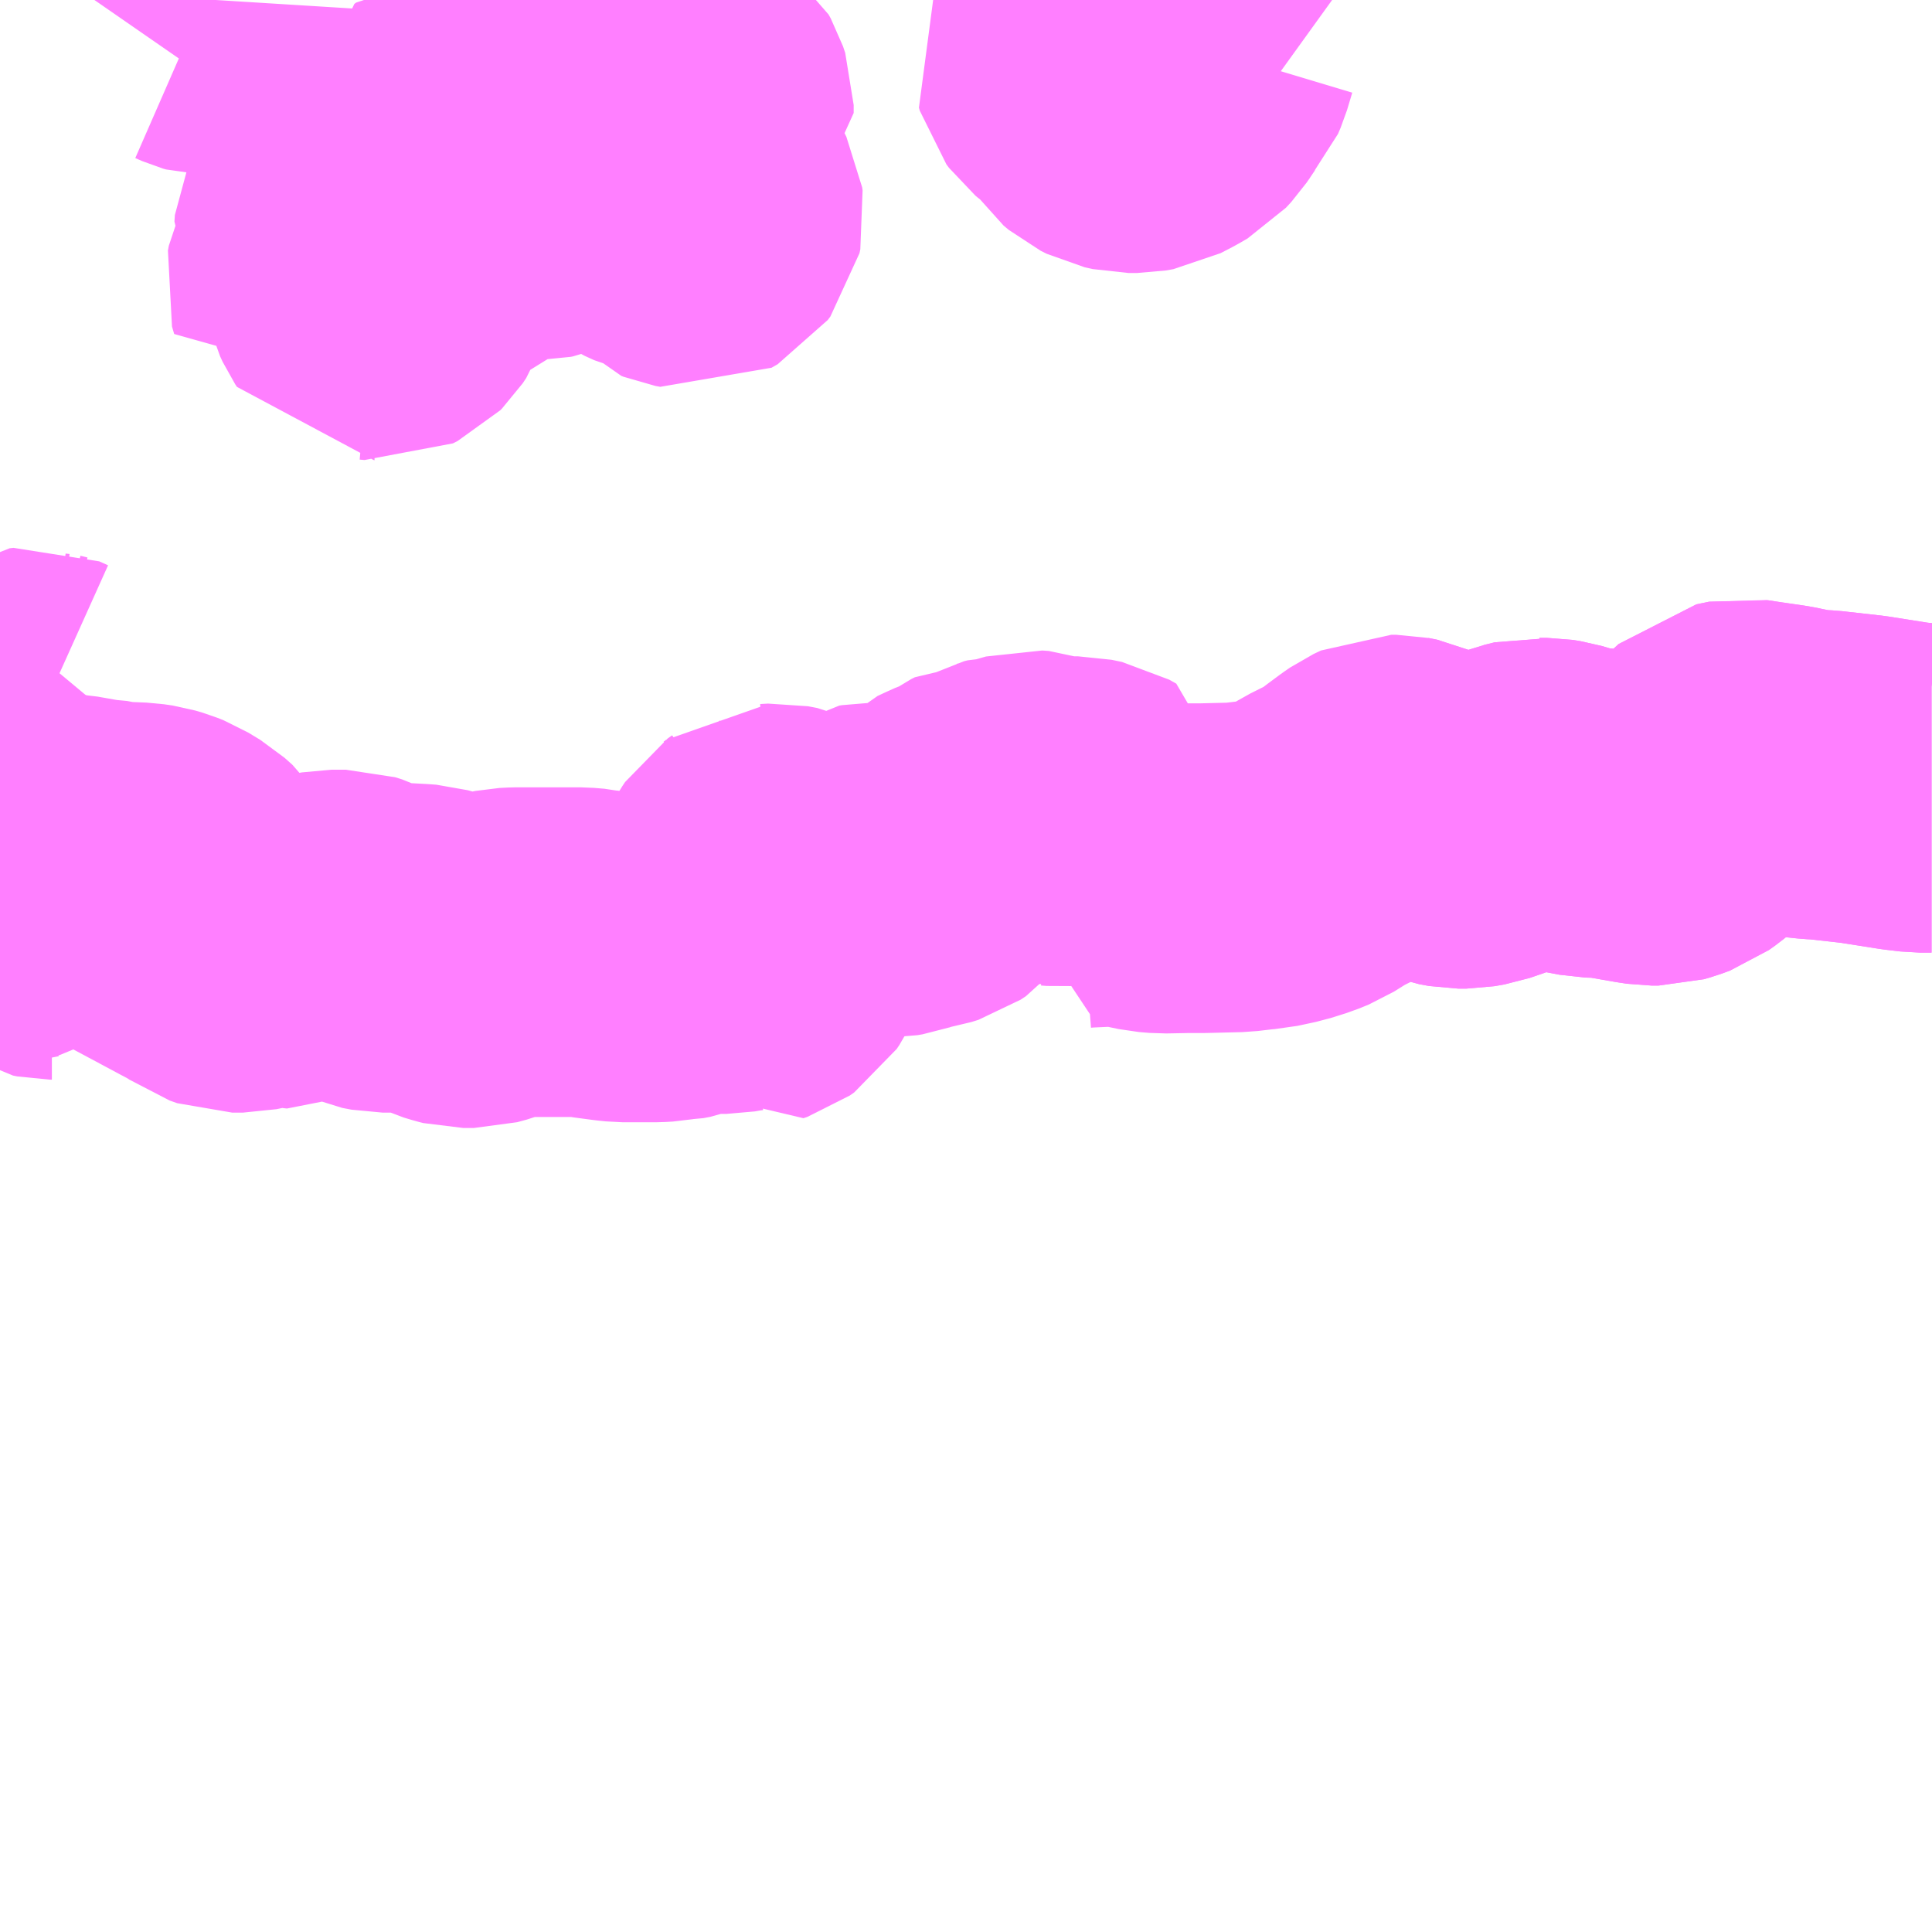 <?xml version="1.0" encoding="UTF-8"?>
<svg  xmlns="http://www.w3.org/2000/svg" xmlns:xlink="http://www.w3.org/1999/xlink" xmlns:go="http://purl.org/svgmap/profile" property="N07_001,N07_002,N07_003,N07_004,N07_005,N07_006,N07_007" viewBox="13157.227 -3313.477 4.395 4.395" go:dataArea="13157.2265625 -3313.4765625 4.39453125 4.39453125" >
<globalCoordinateSystem srsName="http://purl.org/crs/84" transform="matrix(100.0,0.0,0.0,-100.0,0.0,0.0)" />
<defs>
 <g id="p0" >
  <circle cx="0.0" cy="0.0" r="3" stroke="green" stroke-width="0.75" vector-effect="non-scaling-stroke" />
 </g>
</defs>
<g fill="none" fill-rule="evenodd" stroke="#FF00FF" stroke-width="0.75" opacity="0.5" vector-effect="non-scaling-stroke" stroke-linejoin="bevel" >
<path content="3,大分市,中野～中津留バス,0.4,0.0,0.0," xlink:title="3" d="M13160.403,-3311.658L13160.423,-3311.654L13160.46,-3311.637L13160.466,-3311.635L13160.484,-3311.624L13160.501,-3311.615L13160.523,-3311.607L13160.545,-3311.603L13160.562,-3311.603L13160.585,-3311.607L13160.617,-3311.618L13160.688,-3311.644L13160.692,-3311.645L13160.694,-3311.646L13160.718,-3311.652L13160.729,-3311.651L13160.745,-3311.651L13160.764,-3311.648L13160.808,-3311.635L13160.824,-3311.632L13160.845,-3311.628L13160.879,-3311.627L13160.901,-3311.624L13160.964,-3311.613L13160.984,-3311.61L13161,-3311.61L13161.014,-3311.614L13161.033,-3311.621L13161.047,-3311.631L13161.058,-3311.64L13161.093,-3311.672L13161.162,-3311.735L13161.191,-3311.741L13161.279,-3311.728L13161.328,-3311.718L13161.356,-3311.715L13161.376,-3311.714L13161.465,-3311.704L13161.56,-3311.689L13161.594,-3311.685L13161.621,-3311.685"/>
<path content="3,大分市,安田・百木・樫原等～新良橋バス,0.4,0.0,0.0," xlink:title="3" d="M13158.738,-3313.299L13158.74,-3313.289L13158.742,-3313.286L13158.747,-3313.281L13158.772,-3313.271L13158.784,-3313.262L13158.789,-3313.253L13158.794,-3313.238L13158.794,-3313.229L13158.794,-3313.22L13158.786,-3313.213L13158.774,-3313.209L13158.766,-3313.2L13158.761,-3313.188L13158.759,-3313.16L13158.759,-3313.074L13158.761,-3313.068L13158.803,-3313.022L13158.811,-3313.01L13158.817,-3312.998L13158.818,-3312.991L13158.816,-3312.982L13158.81,-3312.974L13158.796,-3312.966L13158.785,-3312.968L13158.78,-3312.97L13158.762,-3312.99L13158.751,-3312.995L13158.734,-3312.999L13158.712,-3313.009L13158.69,-3313.023L13158.678,-3313.028L13158.664,-3313.03L13158.654,-3313.037L13158.646,-3313.043L13158.635,-3313.052L13158.617,-3313.058L13158.612,-3313.061L13158.608,-3313.067L13158.601,-3313.072L13158.591,-3313.072L13158.585,-3313.067L13158.583,-3313.064L13158.581,-3313.053L13158.581,-3313.052L13158.581,-3313.052L13158.581,-3313.05L13158.579,-3313.049L13158.577,-3313.048L13158.574,-3313.047L13158.571,-3313.046L13158.568,-3313.046L13158.564,-3313.046L13158.561,-3313.046L13158.558,-3313.048L13158.552,-3313.051L13158.525,-3313.072L13158.522,-3313.074L13158.513,-3313.073L13158.501,-3313.066L13158.471,-3313.043L13158.462,-3313.036L13158.462,-3313.036L13158.457,-3313.034L13158.452,-3313.033L13158.448,-3313.033L13158.445,-3313.034L13158.443,-3313.037L13158.441,-3313.043L13158.439,-3313.075L13158.437,-3313.096L13158.433,-3313.103L13158.424,-3313.103L13158.417,-3313.102L13158.388,-3313.082L13158.388,-3313.082L13158.385,-3313.08L13158.382,-3313.078L13158.378,-3313.078L13158.374,-3313.08L13158.359,-3313.102L13158.355,-3313.104L13158.352,-3313.106L13158.348,-3313.108L13158.344,-3313.108L13158.326,-3313.09L13158.316,-3313.086L13158.305,-3313.084L13158.3,-3313.079L13158.299,-3313.079L13158.301,-3313.073L13158.315,-3313.048L13158.32,-3313.034L13158.32,-3313.026L13158.32,-3313.022L13158.313,-3313.009L13158.306,-3313L13158.295,-3312.993L13158.278,-3312.987L13158.272,-3312.983L13158.268,-3312.979L13158.261,-3312.967L13158.255,-3312.962L13158.23,-3312.951L13158.209,-3312.944L13158.18,-3312.943L13158.168,-3312.939L13158.156,-3312.93L13158.156,-3312.922L13158.163,-3312.903L13158.164,-3312.892L13158.148,-3312.882L13158.135,-3312.873L13158.129,-3312.867L13158.12,-3312.848L13158.112,-3312.825L13158.104,-3312.813L13158.1,-3312.809L13158.092,-3312.805L13158.09,-3312.804L13158.079,-3312.805L13158.078,-3312.805L13158.074,-3312.811L13158.068,-3312.824L13158.062,-3312.847L13158.053,-3312.884L13158.045,-3312.899L13158.036,-3312.897L13158.03,-3312.891L13158.024,-3312.876L13158.015,-3312.861L13157.998,-3312.84L13157.994,-3312.833L13157.983,-3312.823L13157.978,-3312.84L13157.98,-3312.851L13157.986,-3312.863L13158.013,-3312.907L13158.015,-3312.914L13158.015,-3312.922L13158.001,-3312.943L13157.998,-3312.948L13157.999,-3312.963L13158,-3312.965L13158.004,-3312.967L13158.012,-3312.964L13158.032,-3312.947L13158.051,-3312.934L13158.067,-3312.924L13158.081,-3312.916L13158.089,-3312.914L13158.092,-3312.914L13158.096,-3312.916L13158.098,-3312.922L13158.098,-3312.936L13158.097,-3312.942L13158.097,-3312.954L13158.101,-3312.959L13158.118,-3312.971L13158.143,-3312.984L13158.148,-3312.986L13158.183,-3313.001L13158.194,-3313.009L13158.202,-3313.018L13158.21,-3313.037L13158.228,-3313.079L13158.236,-3313.085L13158.252,-3313.118L13158.255,-3313.126L13158.257,-3313.125L13158.259,-3313.133L13158.258,-3313.168L13158.262,-3313.171L13158.266,-3313.171L13158.274,-3313.169L13158.285,-3313.167L13158.292,-3313.166L13158.303,-3313.166L13158.313,-3313.167L13158.321,-3313.169L13158.329,-3313.17L13158.334,-3313.17L13158.342,-3313.168L13158.35,-3313.163L13158.356,-3313.158L13158.364,-3313.153L13158.372,-3313.149L13158.38,-3313.148L13158.387,-3313.147L13158.398,-3313.149L13158.409,-3313.153L13158.418,-3313.157L13158.428,-3313.161L13158.443,-3313.169L13158.45,-3313.171L13158.454,-3313.173L13158.459,-3313.174L13158.475,-3313.173L13158.485,-3313.171L13158.5,-3313.17L13158.524,-3313.174L13158.575,-3313.188L13158.589,-3313.188L13158.598,-3313.187L13158.607,-3313.182L13158.614,-3313.18L13158.635,-3313.17L13158.646,-3313.166L13158.657,-3313.164L13158.669,-3313.162L13158.679,-3313.163L13158.687,-3313.165L13158.696,-3313.169L13158.71,-3313.177L13158.728,-3313.189L13158.733,-3313.197L13158.734,-3313.201L13158.736,-3313.205L13158.736,-3313.227L13158.744,-3313.232L13158.758,-3313.238L13158.763,-3313.245L13158.762,-3313.249L13158.757,-3313.253L13158.73,-3313.27L13158.723,-3313.276L13158.719,-3313.282L13158.716,-3313.287L13158.719,-3313.293L13158.723,-3313.296L13158.732,-3313.298L13158.738,-3313.299"/>
<path content="3,大分市,安田・百木・樫原等～新良橋バス,0.4,0.0,0.0," xlink:title="3" d="M13158.559,-3313.439L13158.559,-3313.433L13158.557,-3313.418L13158.567,-3313.403L13158.578,-3313.391L13158.585,-3313.379L13158.588,-3313.364L13158.588,-3313.348L13158.564,-3313.307L13158.564,-3313.3L13158.567,-3313.296L13158.574,-3313.293L13158.611,-3313.312L13158.621,-3313.314L13158.629,-3313.315L13158.631,-3313.314L13158.641,-3313.312L13158.659,-3313.306L13158.669,-3313.305L13158.677,-3313.307L13158.684,-3313.311L13158.702,-3313.326L13158.71,-3313.33L13158.718,-3313.329L13158.727,-3313.323L13158.732,-3313.317L13158.736,-3313.308L13158.738,-3313.299"/>
<path content="3,大分市,安田・百木・樫原等～新良橋バス,0.4,0.0,0.0," xlink:title="3" d="M13158.559,-3313.439L13158.56,-3313.449L13158.557,-3313.454L13158.548,-3313.462L13158.531,-3313.468L13158.522,-3313.476L13158.521,-3313.477M13157.718,-3313.477L13157.717,-3313.461L13157.715,-3313.454L13157.712,-3313.452L13157.708,-3313.452L13157.701,-3313.454L13157.685,-3313.461L13157.674,-3313.464L13157.66,-3313.465L13157.653,-3313.463L13157.651,-3313.463L13157.647,-3313.461L13157.643,-3313.457L13157.635,-3313.447L13157.626,-3313.432L13157.621,-3313.422L13157.613,-3313.405L13157.606,-3313.392L13157.603,-3313.388L13157.601,-3313.386L13157.592,-3313.373"/>
<path content="3,大分市,安田・百木・樫原等～新良橋バス,0.4,0.0,0.0," xlink:title="3" d="M13158.647,-3313.477L13158.648,-3313.464L13158.647,-3313.457L13158.647,-3313.446L13158.644,-3313.434L13158.603,-3313.436L13158.58,-3313.439L13158.559,-3313.439"/>
<path content="3,大分市,安田・百木・樫原等～新良橋バス,0.4,0.0,0.0," xlink:title="3" d="M13159.648,-3313.477L13159.652,-3313.472L13159.669,-3313.458L13159.681,-3313.444L13159.688,-3313.436L13159.701,-3313.426L13159.715,-3313.418L13159.723,-3313.412L13159.724,-3313.409L13159.724,-3313.392L13159.715,-3313.369L13159.705,-3313.356L13159.695,-3313.35L13159.686,-3313.344L13159.681,-3313.34L13159.678,-3313.335L13159.68,-3313.328L13159.686,-3313.32L13159.692,-3313.315L13159.704,-3313.306L13159.719,-3313.296L13159.73,-3313.284L13159.733,-3313.278L13159.734,-3313.271L13159.734,-3313.271L13159.739,-3313.269L13159.742,-3313.264L13159.75,-3313.252L13159.762,-3313.242L13159.776,-3313.235L13159.794,-3313.231L13159.814,-3313.231L13159.831,-3313.234L13159.858,-3313.248L13159.877,-3313.259L13159.889,-3313.272L13159.908,-3313.3L13159.926,-3313.32L13159.932,-3313.334L13159.944,-3313.374L13159.951,-3313.388L13159.96,-3313.4L13159.969,-3313.408L13159.982,-3313.414L13159.996,-3313.418L13160.002,-3313.418L13160.002,-3313.418L13160.002,-3313.418L13160.015,-3313.418L13160.02,-3313.417L13160.043,-3313.411L13160.015,-3313.454L13160.001,-3313.471L13159.995,-3313.477"/>
<path content="3,大分市,弓立～中津留バス,0.4,0.0,0.0," xlink:title="3" d="M13158.91,-3311.323L13158.914,-3311.324"/>
<path content="3,大分市,弓立～中津留バス,0.4,0.0,0.0," xlink:title="3" d="M13158.914,-3311.324L13158.915,-3311.323L13158.916,-3311.321L13158.932,-3311.295L13158.935,-3311.29L13158.936,-3311.289L13158.945,-3311.292L13158.955,-3311.299L13158.961,-3311.308L13158.967,-3311.32L13158.973,-3311.332"/>
<path content="3,大分市,弓立～中津留バス,0.4,0.0,0.0," xlink:title="3" d="M13158.914,-3311.324L13158.915,-3311.325L13158.917,-3311.326L13158.925,-3311.331L13158.931,-3311.338L13158.935,-3311.343L13158.936,-3311.344L13158.939,-3311.351L13158.939,-3311.381L13158.937,-3311.386L13158.938,-3311.423L13158.942,-3311.446L13158.945,-3311.461L13158.947,-3311.462L13158.947,-3311.467L13158.955,-3311.481L13158.961,-3311.49L13158.971,-3311.497L13158.976,-3311.501L13158.977,-3311.501L13158.995,-3311.502L13159.016,-3311.498L13159.027,-3311.493L13159.034,-3311.489L13159.043,-3311.478L13159.053,-3311.467L13159.067,-3311.458L13159.075,-3311.457L13159.084,-3311.458L13159.093,-3311.463L13159.099,-3311.467L13159.103,-3311.469L13159.117,-3311.467L13159.123,-3311.466L13159.137,-3311.466L13159.145,-3311.467L13159.168,-3311.479L13159.185,-3311.493L13159.198,-3311.502L13159.204,-3311.503L13159.209,-3311.503L13159.221,-3311.499L13159.234,-3311.493L13159.243,-3311.492L13159.252,-3311.492L13159.264,-3311.494L13159.284,-3311.501L13159.301,-3311.506L13159.325,-3311.51L13159.341,-3311.515L13159.353,-3311.523L13159.362,-3311.534L13159.382,-3311.554L13159.397,-3311.561L13159.417,-3311.57L13159.441,-3311.578L13159.454,-3311.587L13159.468,-3311.597L13159.476,-3311.601L13159.479,-3311.601L13159.482,-3311.598L13159.484,-3311.593L13159.487,-3311.594L13159.502,-3311.604L13159.511,-3311.609L13159.519,-3311.611L13159.522,-3311.611L13159.525,-3311.612L13159.538,-3311.613L13159.573,-3311.623L13159.588,-3311.622L13159.599,-3311.618L13159.615,-3311.611L13159.621,-3311.609L13159.624,-3311.609L13159.637,-3311.608L13159.652,-3311.609L13159.679,-3311.609L13159.703,-3311.604L13159.719,-3311.595L13159.719,-3311.592L13159.71,-3311.58L13159.682,-3311.533L13159.676,-3311.517L13159.673,-3311.512L13159.68,-3311.513L13159.693,-3311.514L13159.738,-3311.516L13159.784,-3311.516L13159.806,-3311.512L13159.849,-3311.503L13159.873,-3311.501L13159.926,-3311.502L13159.962,-3311.502L13160.003,-3311.503L13160.044,-3311.504L13160.086,-3311.509L13160.1,-3311.51L13160.142,-3311.519L13160.177,-3311.53L13160.199,-3311.539L13160.239,-3311.564L13160.295,-3311.592L13160.314,-3311.605L13160.335,-3311.621L13160.362,-3311.641L13160.375,-3311.65L13160.392,-3311.658L13160.403,-3311.658L13160.423,-3311.654L13160.46,-3311.637L13160.466,-3311.635L13160.484,-3311.624L13160.501,-3311.615L13160.523,-3311.607L13160.545,-3311.603L13160.562,-3311.603L13160.585,-3311.607L13160.617,-3311.618L13160.688,-3311.644L13160.692,-3311.645L13160.694,-3311.646L13160.718,-3311.652L13160.729,-3311.651L13160.745,-3311.651L13160.764,-3311.648L13160.808,-3311.635L13160.824,-3311.632L13160.845,-3311.628L13160.879,-3311.627L13160.901,-3311.624L13160.964,-3311.613L13160.984,-3311.61L13161,-3311.61L13161.014,-3311.614L13161.033,-3311.621L13161.047,-3311.631L13161.058,-3311.64L13161.093,-3311.672L13161.162,-3311.735L13161.191,-3311.741L13161.229,-3311.735L13161.279,-3311.728L13161.328,-3311.718L13161.356,-3311.715L13161.376,-3311.714L13161.465,-3311.704L13161.56,-3311.689L13161.594,-3311.685L13161.621,-3311.685"/>
<path content="3,大分市,弓立～中津留バス,0.4,0.0,0.0," xlink:title="3" d="M13158.745,-3311.482L13158.751,-3311.48L13158.752,-3311.479L13158.765,-3311.473L13158.772,-3311.467L13158.781,-3311.455L13158.822,-3311.407L13158.848,-3311.387L13158.86,-3311.377L13158.863,-3311.369L13158.868,-3311.36L13158.87,-3311.348L13158.882,-3311.332L13158.892,-3311.326L13158.902,-3311.323L13158.91,-3311.323"/>
<path content="3,大分市,弓立～中津留バス,0.4,0.0,0.0," xlink:title="3" d="M13157.227,-3311.438L13157.228,-3311.438L13157.236,-3311.433L13157.242,-3311.432L13157.245,-3311.433L13157.247,-3311.434L13157.287,-3311.442L13157.306,-3311.441L13157.311,-3311.439L13157.312,-3311.438L13157.314,-3311.437L13157.313,-3311.432L13157.312,-3311.425L13157.311,-3311.414L13157.315,-3311.408L13157.319,-3311.405L13157.321,-3311.403L13157.324,-3311.402L13157.33,-3311.398L13157.34,-3311.396L13157.345,-3311.396"/>
<path content="3,大分市,弓立～中津留バス,0.4,0.0,0.0," xlink:title="3" d="M13157.227,-3311.53L13157.239,-3311.527L13157.249,-3311.525L13157.352,-3311.525L13157.384,-3311.523L13157.435,-3311.514L13157.446,-3311.514L13157.467,-3311.51L13157.496,-3311.506L13157.545,-3311.504L13157.565,-3311.501L13157.582,-3311.496L13157.597,-3311.49L13157.625,-3311.473L13157.643,-3311.457L13157.651,-3311.445L13157.654,-3311.44L13157.657,-3311.427L13157.657,-3311.409L13157.652,-3311.404L13157.642,-3311.394L13157.622,-3311.38L13157.623,-3311.376L13157.627,-3311.372L13157.637,-3311.37L13157.67,-3311.368L13157.68,-3311.365L13157.692,-3311.36L13157.707,-3311.349L13157.738,-3311.327L13157.755,-3311.321L13157.78,-3311.321L13157.809,-3311.327L13157.832,-3311.336L13157.852,-3311.347L13157.862,-3311.35L13157.872,-3311.35L13157.88,-3311.347L13157.899,-3311.334L13157.912,-3311.329L13157.921,-3311.328L13157.932,-3311.334L13157.959,-3311.347L13157.981,-3311.351L13158.014,-3311.351L13158.03,-3311.346L13158.044,-3311.339L13158.076,-3311.325L13158.097,-3311.321L13158.141,-3311.321L13158.178,-3311.319L13158.191,-3311.318L13158.209,-3311.313L13158.223,-3311.308L13158.253,-3311.294L13158.273,-3311.288L13158.281,-3311.286L13158.305,-3311.286L13158.327,-3311.292L13158.367,-3311.307L13158.382,-3311.31L13158.402,-3311.311L13158.547,-3311.311L13158.571,-3311.309L13158.58,-3311.307L13158.625,-3311.301L13158.644,-3311.299L13158.719,-3311.299L13158.736,-3311.3L13158.747,-3311.302L13158.758,-3311.302L13158.774,-3311.305L13158.806,-3311.317L13158.821,-3311.32L13158.844,-3311.318L13158.862,-3311.318L13158.879,-3311.318L13158.896,-3311.321L13158.91,-3311.323"/>
<path content="3,大分市,弓立～中津留バス,0.4,0.0,0.0," xlink:title="3" d="M13157.227,-3311.657L13157.239,-3311.653L13157.247,-3311.65L13157.265,-3311.645L13157.278,-3311.646L13157.285,-3311.649L13157.291,-3311.656L13157.295,-3311.663L13157.3,-3311.667L13157.308,-3311.67L13157.323,-3311.676L13157.33,-3311.682L13157.334,-3311.688L13157.341,-3311.697L13157.346,-3311.701L13157.349,-3311.703L13157.35,-3311.703L13157.368,-3311.709"/>
<path content="3,大分市,弓立～中津留バス,0.4,0.0,0.0," xlink:title="3" d="M13157.405,-3311.91L13157.38,-3311.88L13157.377,-3311.876L13157.37,-3311.868L13157.354,-3311.851L13157.344,-3311.844L13157.335,-3311.845L13157.319,-3311.849L13157.299,-3311.858L13157.29,-3311.857L13157.282,-3311.851L13157.277,-3311.844L13157.264,-3311.82L13157.261,-3311.813L13157.254,-3311.806L13157.248,-3311.801L13157.244,-3311.787L13157.242,-3311.783L13157.237,-3311.777L13157.228,-3311.766L13157.227,-3311.765"/>
</g>
</svg>
